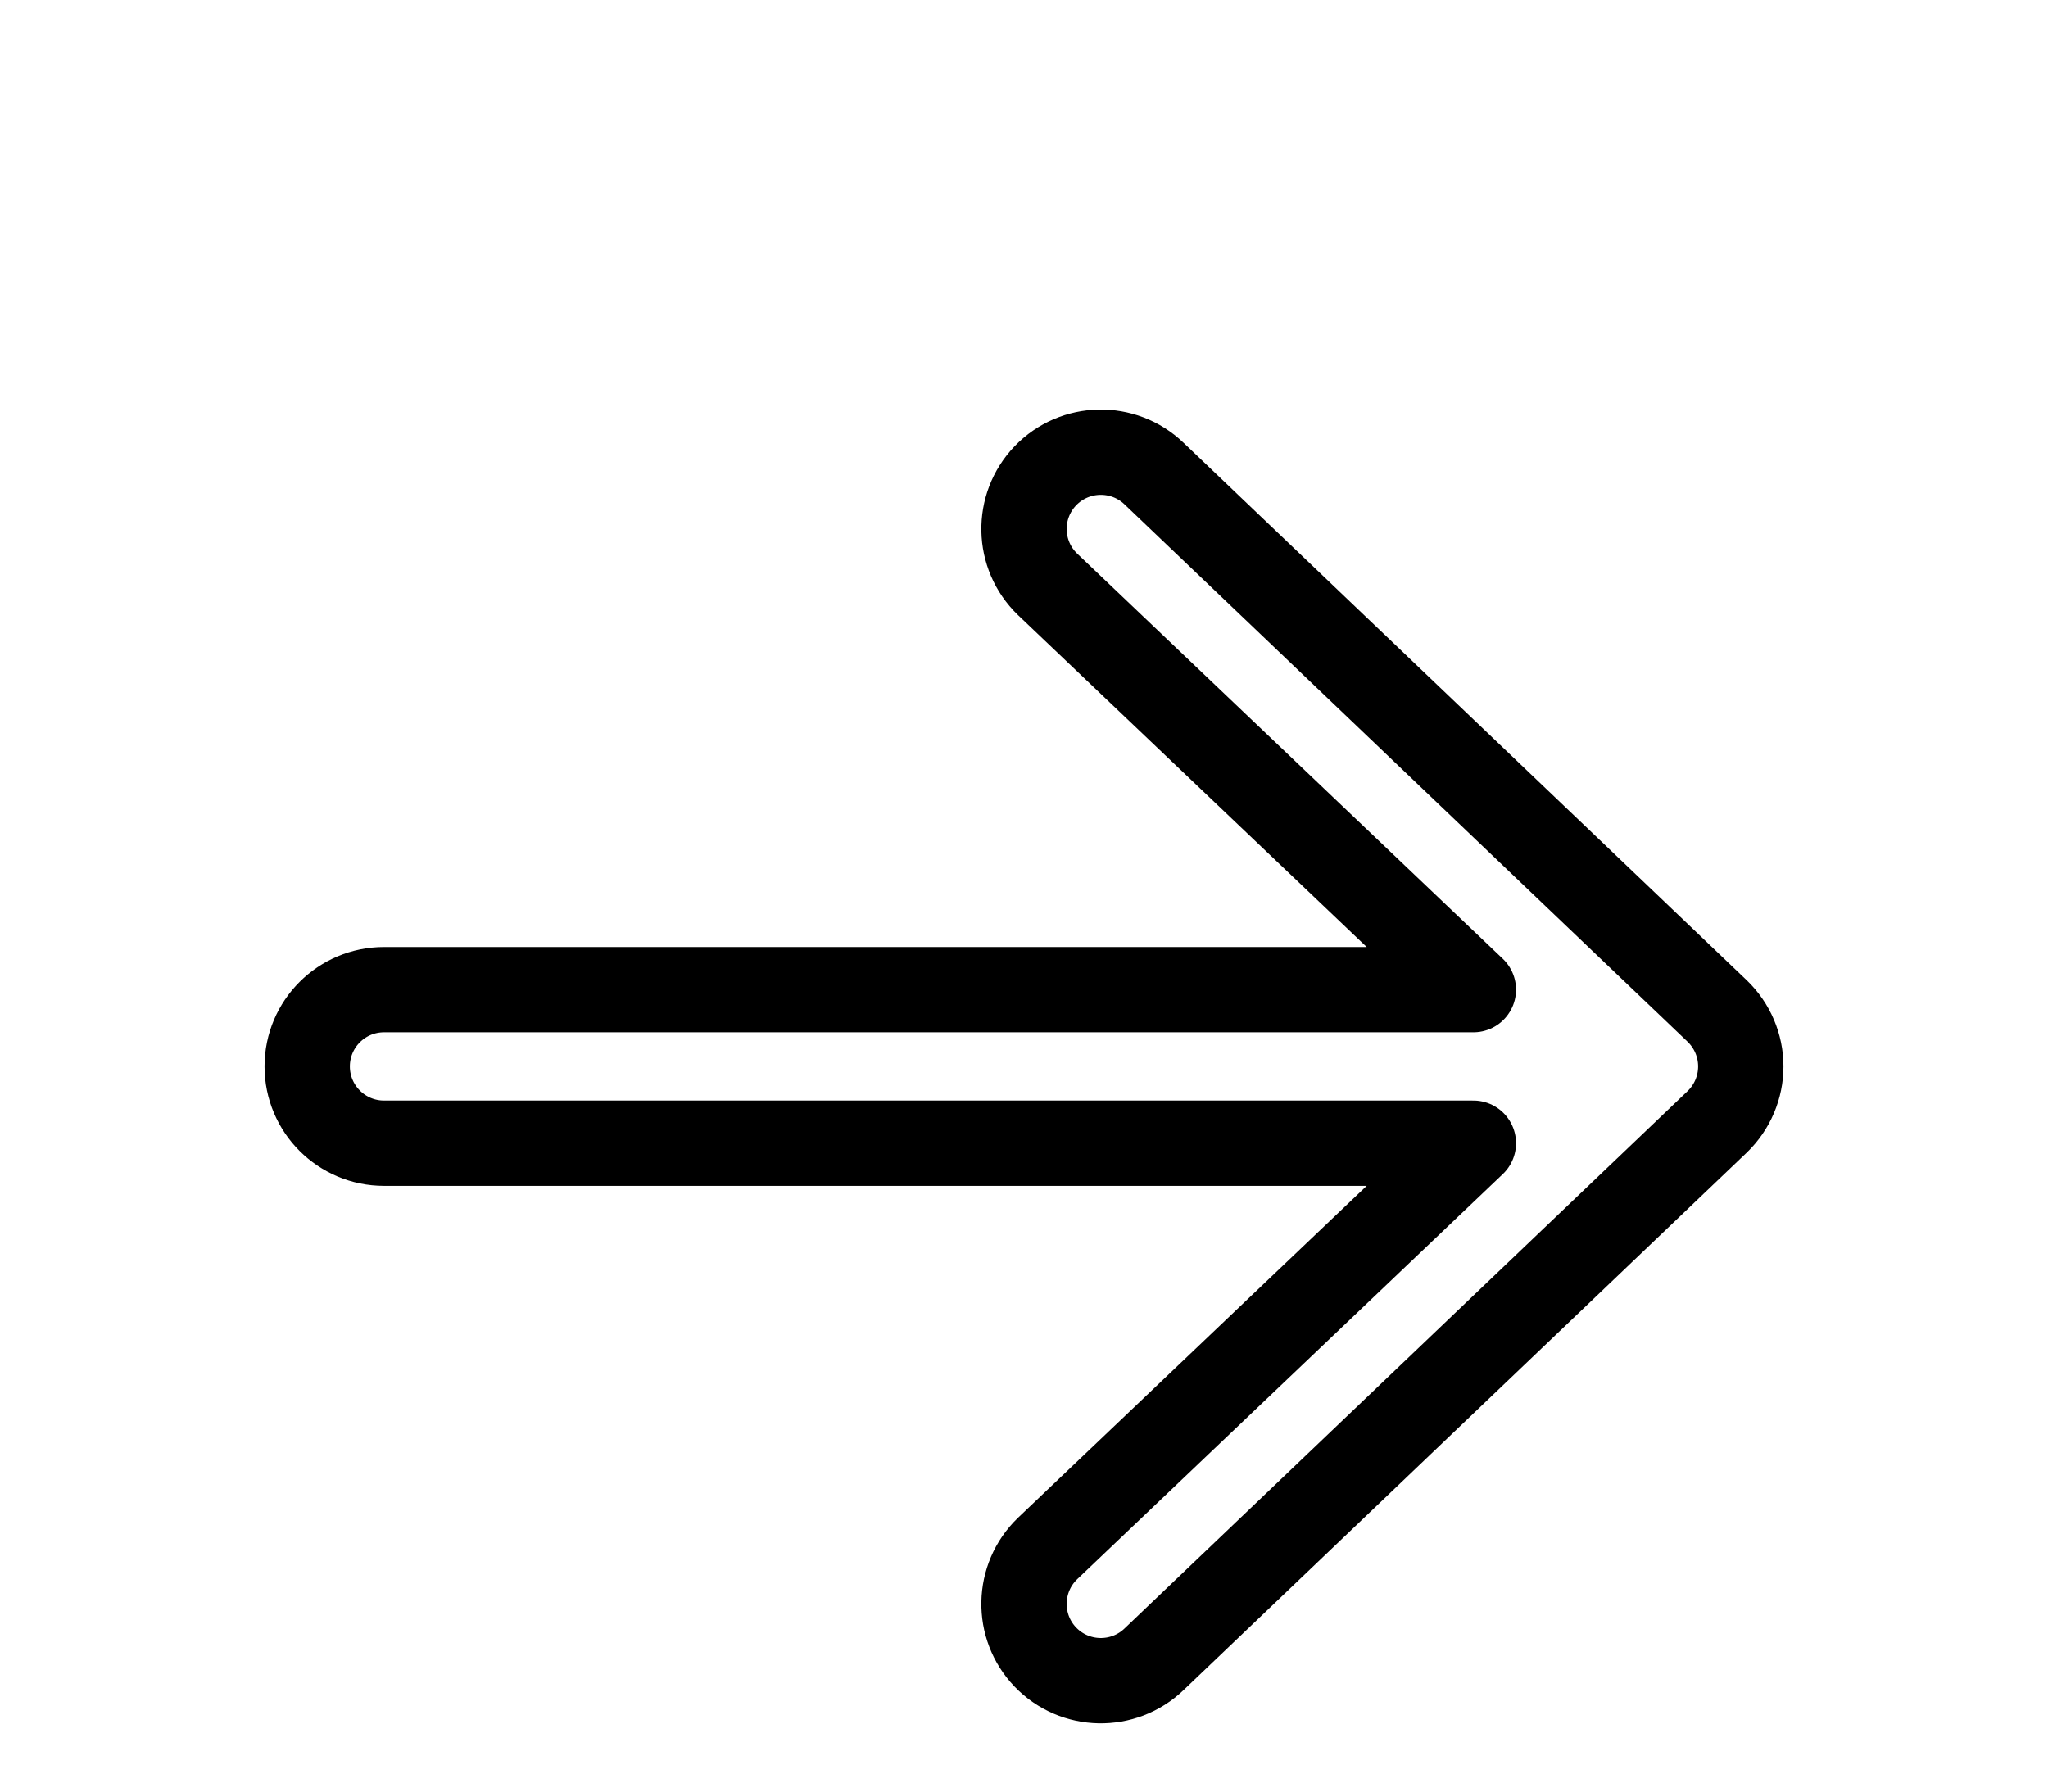 <svg width="24" height="21" viewBox="0 0 24 21" fill="none" xmlns="http://www.w3.org/2000/svg">
<g filter="url(#filter0_d_18_37024)">
<path fill-rule="evenodd" clip-rule="evenodd" d="M3.6 8.5C3.6 8.003 4.003 7.6 4.5 7.6L17.266 7.6L12.276 2.849C11.918 2.504 11.907 1.935 12.251 1.576C12.596 1.218 13.166 1.207 13.524 1.551L20.124 7.851C20.3 8.021 20.4 8.255 20.4 8.5C20.4 8.745 20.3 8.979 20.124 9.149L13.524 15.449C13.166 15.793 12.596 15.782 12.251 15.424C11.907 15.066 11.918 14.496 12.276 14.151L17.266 9.4L4.5 9.4C4.003 9.4 3.6 8.997 3.6 8.5Z" fill="white"/>
<path fill-rule="evenodd" clip-rule="evenodd" d="M3.6 8.5C3.6 8.003 4.003 7.6 4.5 7.6L17.266 7.6L12.276 2.849C11.918 2.504 11.907 1.935 12.251 1.576C12.596 1.218 13.166 1.207 13.524 1.551L20.124 7.851C20.3 8.021 20.4 8.255 20.4 8.5C20.4 8.745 20.3 8.979 20.124 9.149L13.524 15.449C13.166 15.793 12.596 15.782 12.251 15.424C11.907 15.066 11.918 14.496 12.276 14.151L17.266 9.4L4.5 9.4C4.003 9.4 3.6 8.997 3.6 8.5Z" stroke="black" stroke-linecap="round" stroke-linejoin="round"/>
</g>
<defs>
<filter id="filter0_d_18_37024" x="-0.9" y="0.8" width="25.8" height="23.4" filterUnits="userSpaceOnUse" color-interpolation-filters="sRGB">
<feFlood flood-opacity="0" result="BackgroundImageFix"/>
<feColorMatrix in="SourceAlpha" type="matrix" values="0 0 0 0 0 0 0 0 0 0 0 0 0 0 0 0 0 0 127 0" result="hardAlpha"/>
<feOffset dy="4"/>
<feGaussianBlur stdDeviation="2"/>
<feComposite in2="hardAlpha" operator="out"/>
<feColorMatrix type="matrix" values="0 0 0 0 0 0 0 0 0 0 0 0 0 0 0 0 0 0 0.25 0"/>
<feBlend mode="normal" in2="BackgroundImageFix" result="effect1_dropShadow_18_37024"/>
<feBlend mode="normal" in="SourceGraphic" in2="effect1_dropShadow_18_37024" result="shape"/>
</filter>
</defs>
</svg>
